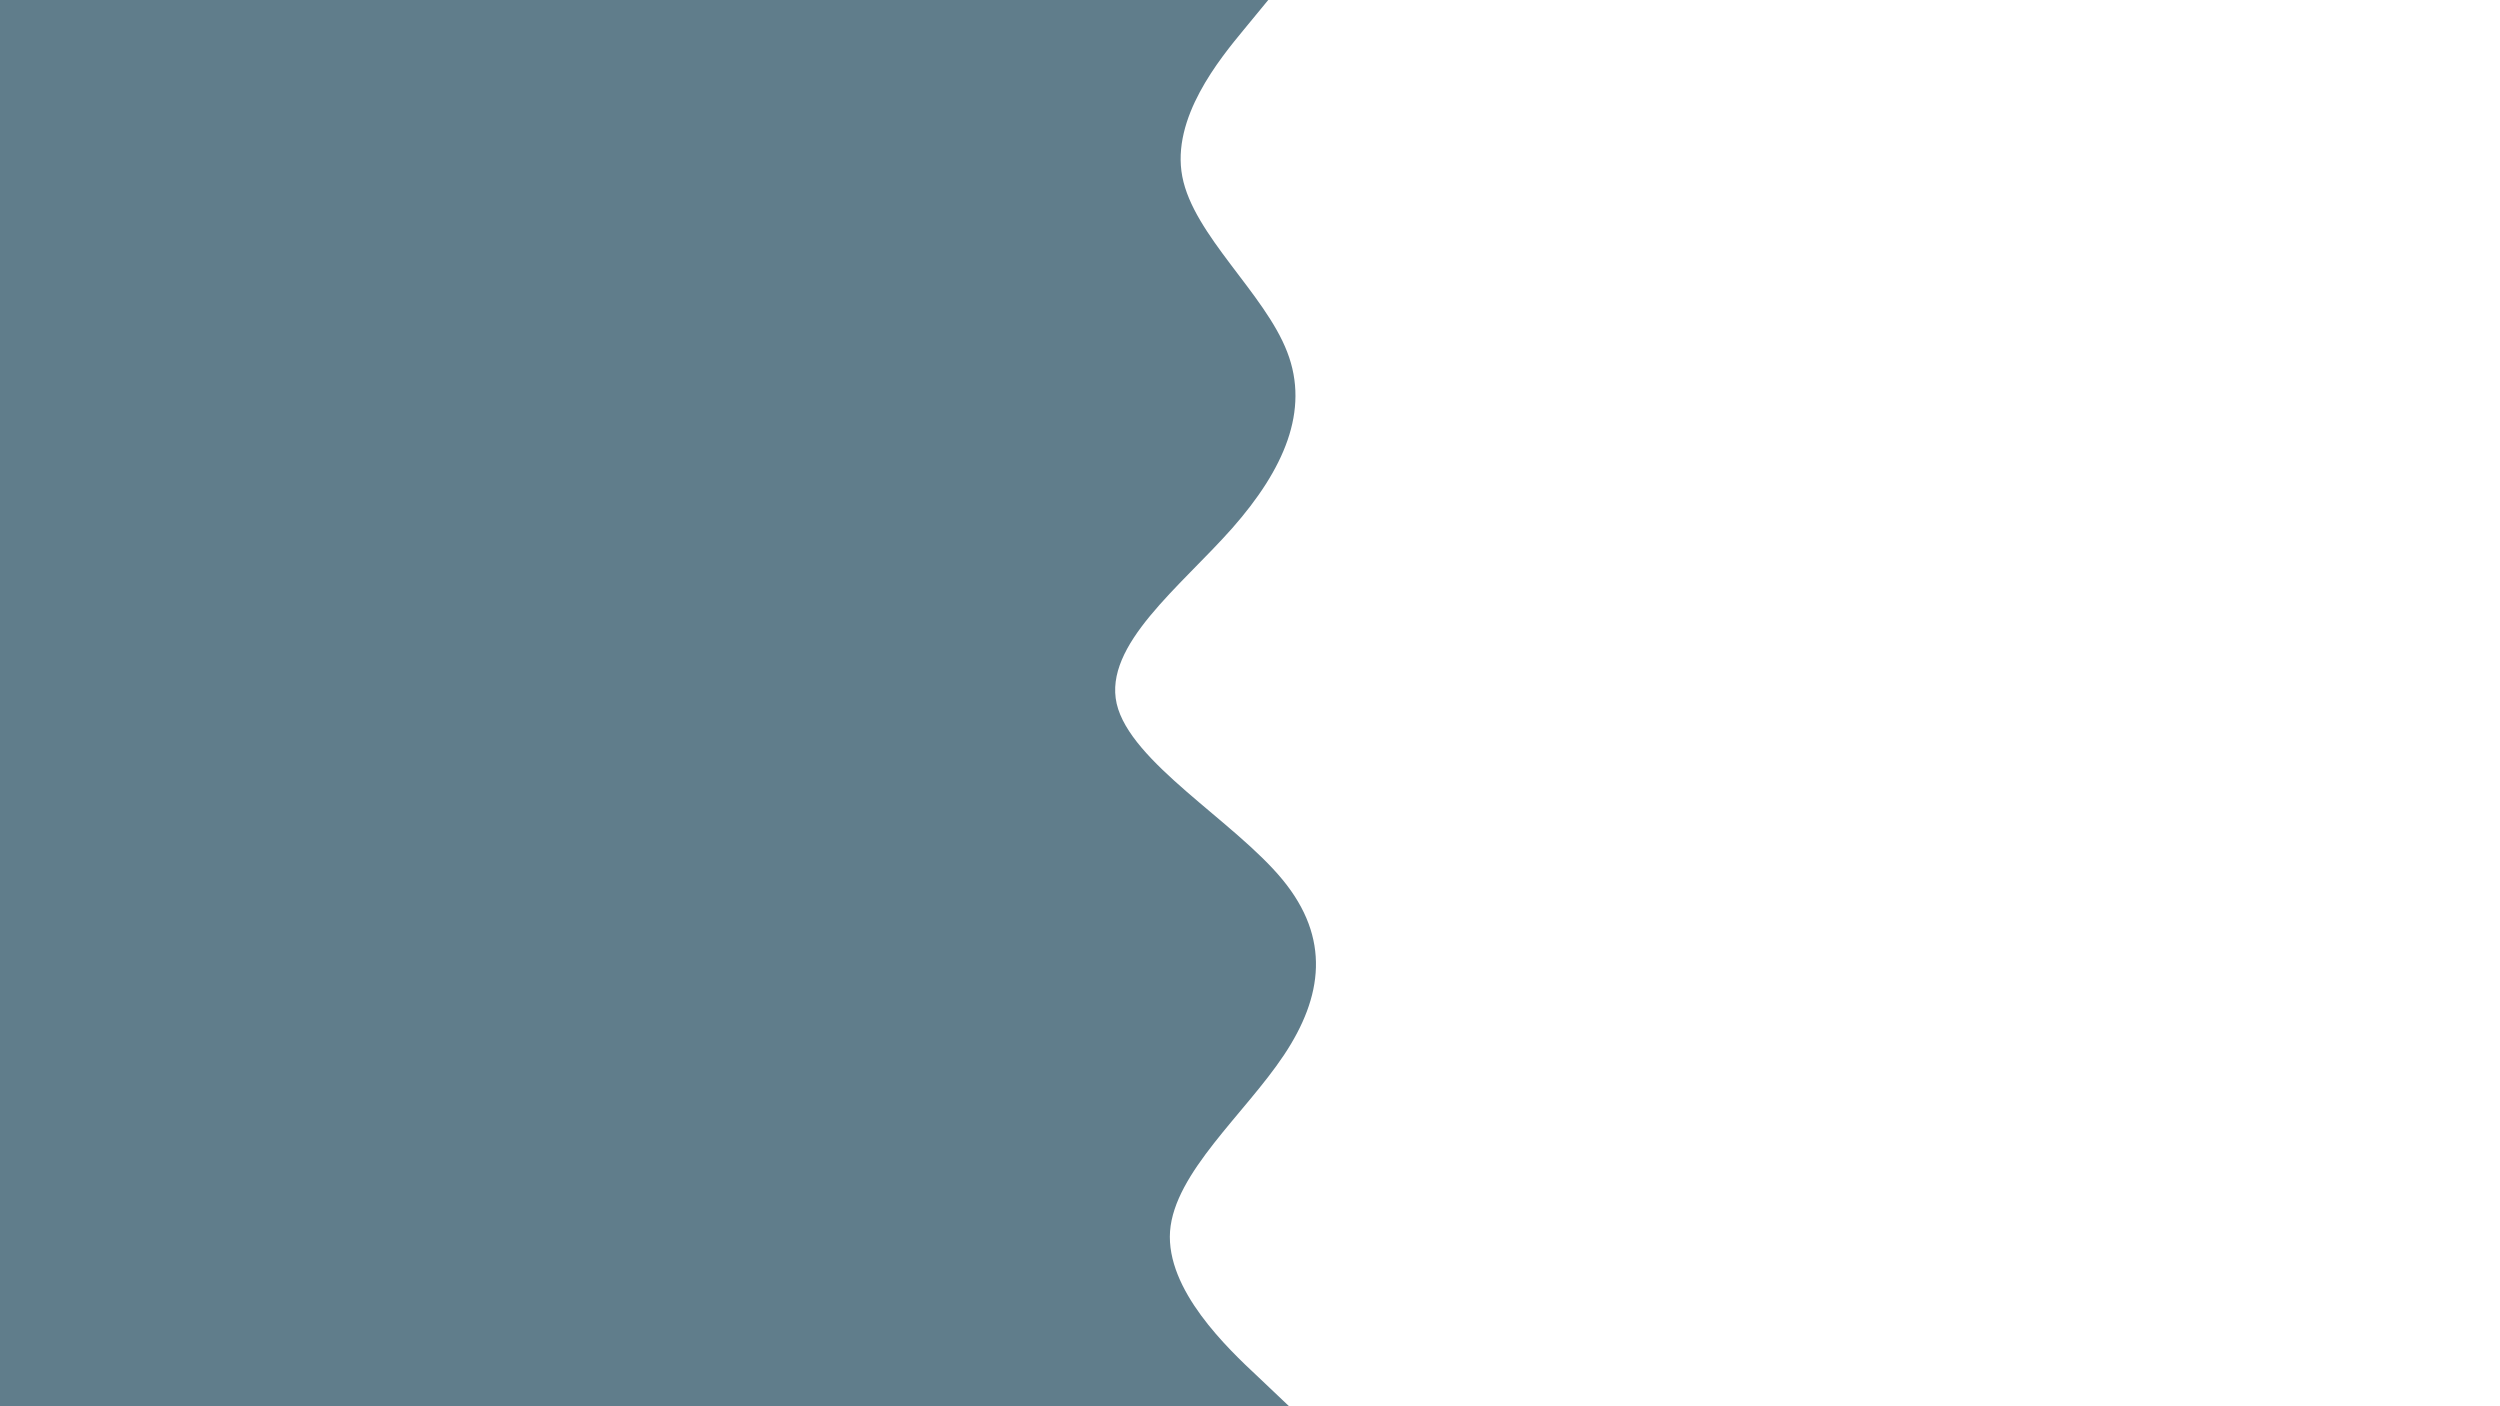 <svg id="visual" viewBox="0 0 960 540" width="960" height="540" xmlns="http://www.w3.org/2000/svg" xmlns:xlink="http://www.w3.org/1999/xlink" version="1.1"><rect x="0" y="0" width="960" height="540" fill="#ffffff"></rect><path d="M487 0L477.7 11.3C468.3 22.7 449.7 45.3 454 67.8C458.3 90.3 485.7 112.7 494.3 135.2C503 157.7 493 180.3 473.2 202.8C453.3 225.3 423.7 247.7 428.8 270.2C434 292.7 474 315.3 492.5 337.8C511 360.3 508 382.7 493 405.2C478 427.7 451 450.3 449.3 472.8C447.7 495.3 471.3 517.7 483.2 528.8L495 540L0 540L0 528.8C0 517.7 0 495.3 0 472.8C0 450.3 0 427.7 0 405.2C0 382.7 0 360.3 0 337.8C0 315.3 0 292.7 0 270.2C0 247.7 0 225.3 0 202.8C0 180.3 0 157.7 0 135.2C0 112.7 0 90.3 0 67.8C0 45.3 0 22.7 0 11.3L0 0Z" fill="#607d8b" stroke-linecap="round" stroke-linejoin="miter"></path></svg>